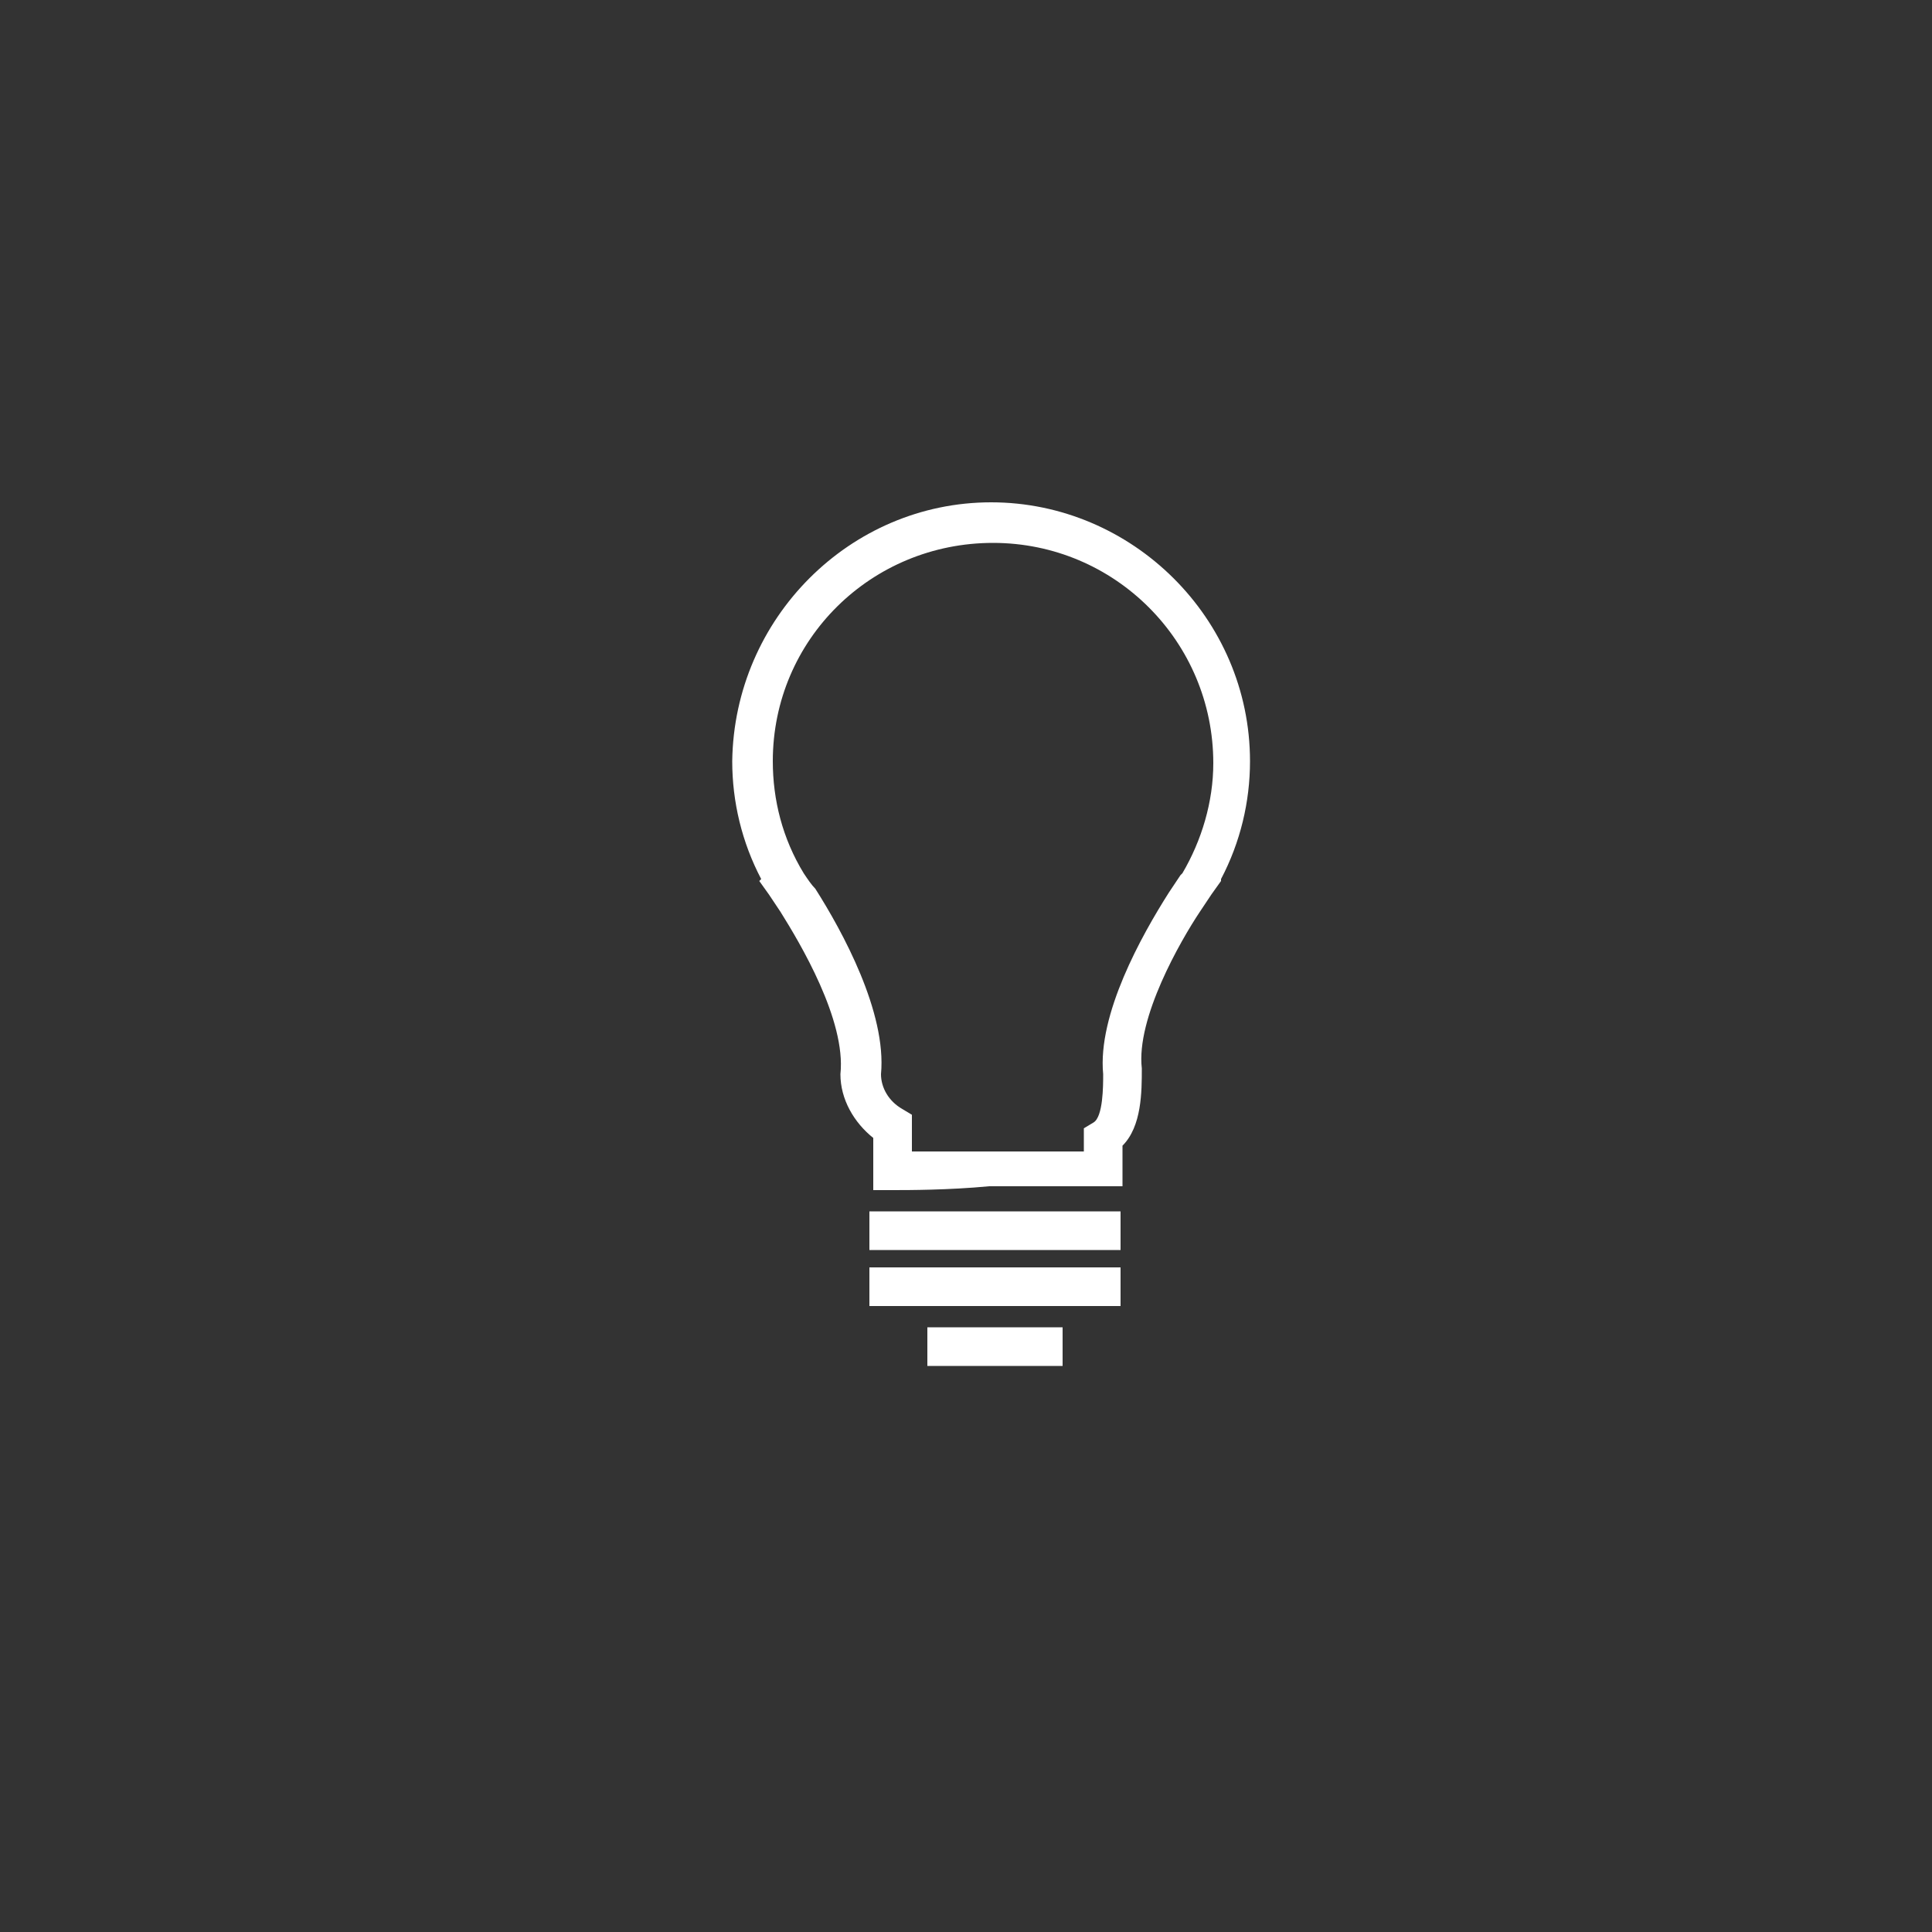 <svg xmlns="http://www.w3.org/2000/svg" viewBox="0 0 100 100">
  <rect x="0" y="0" width="100" height="100" fill="#333333" stroke="none"/>
  <path d="M46.2 61.6h-1v-2.7c-1-.8-1.7-2-1.7-3.3.3-2.8-2.1-6.8-3.1-8.4l-.6-.9-.5-.7.1-.1c-1-1.9-1.5-4-1.5-6.1C38 32 44 26 51.3 26s13.4 6 13.4 13.4c0 2.1-.5 4.2-1.5 6.1v.1l-.5.7-.6.9c-1 1.5-3.3 5.5-3 8.1 0 1.2 0 3-1 4v2.1h-6.9c-2.1.2-4.2.2-5 .2zm-4.6-16.4c.2.3.4.6.6.8 1.4 2.2 3.7 6.4 3.4 9.6 0 .7.4 1.4 1.1 1.8l.5.3v1.9h8.9v-1.2l.5-.3c.5-.3.5-1.9.5-2.5-.3-3.1 2-7.2 3.4-9.4l.6-.9.1-.1c1-1.7 1.6-3.7 1.6-5.7 0-6.3-5.1-11.4-11.4-11.4S40 33.1 40 39.4c0 2 .5 4 1.6 5.8zM45 62.7h13v2H45zM45 65.6h13v2H45zM48 68.7h7v2h-7z" fill="#fff"/>
</svg>

